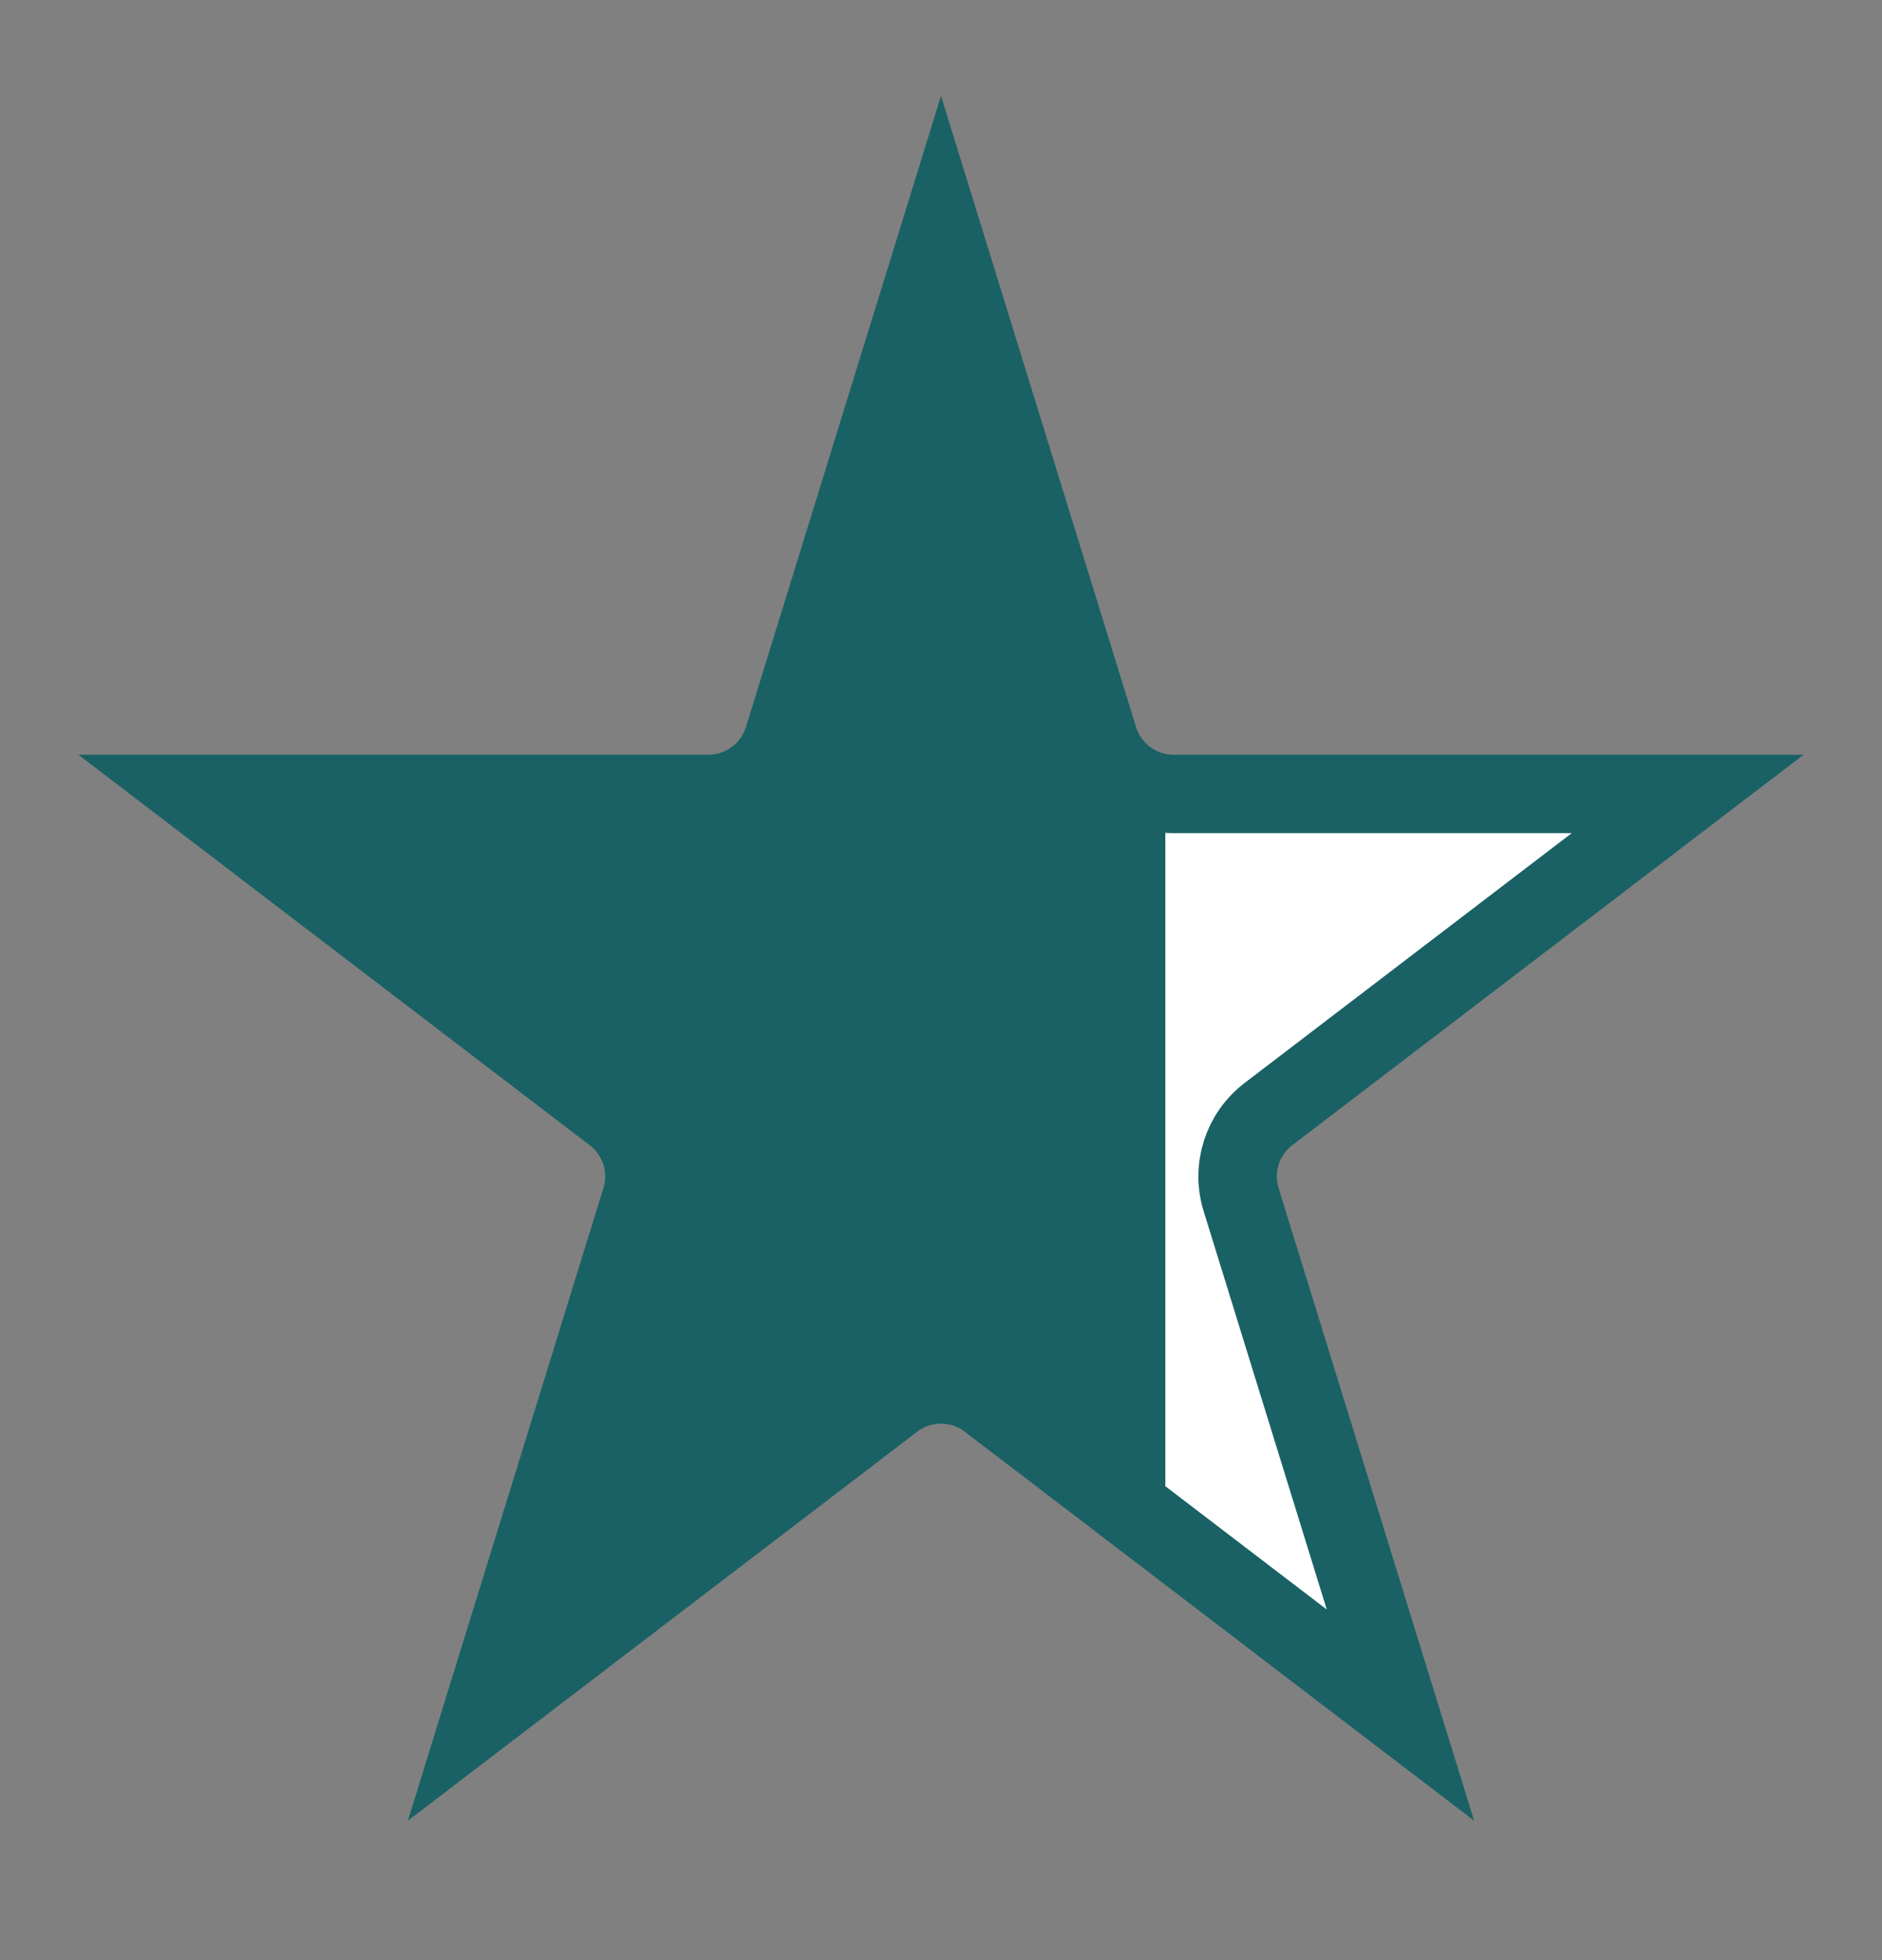 <svg width="24" height="25" viewBox="0 0 24 25" fill="none" xmlns="http://www.w3.org/2000/svg">
<rect x="0" y="0" width="24" height="25" fill="#808080" stroke="none"/>
<g id="Star 9">
<path id="Star 26" d="M12.607 17.863L12.303 18.261L12.607 17.863C12.249 17.59 11.751 17.59 11.393 17.863L6.141 21.875L8.173 15.3C8.297 14.9 8.158 14.465 7.825 14.21L2.478 10.126L9.034 10.126C9.473 10.126 9.86 9.84 9.99 9.421L12 2.916L14.01 9.421C14.14 9.84 14.527 10.126 14.966 10.126H21.522L16.175 14.21C15.842 14.465 15.703 14.9 15.827 15.3L17.859 21.875L12.607 17.863Z" fill="url(#paint0_linear_497_9304)" stroke="#1A6165"/>
</g>
<defs>
<linearGradient id="paint0_linear_497_9304" x1="1" y1="12.223" x2="23" y2="12.223" gradientUnits="userSpaceOnUse">
<stop stop-color="#1A6165"/>
<stop offset="0.63" stop-color="#1A6165"/>
<stop offset="0.63" stop-color="white"/>
</linearGradient>
</defs>
</svg>
